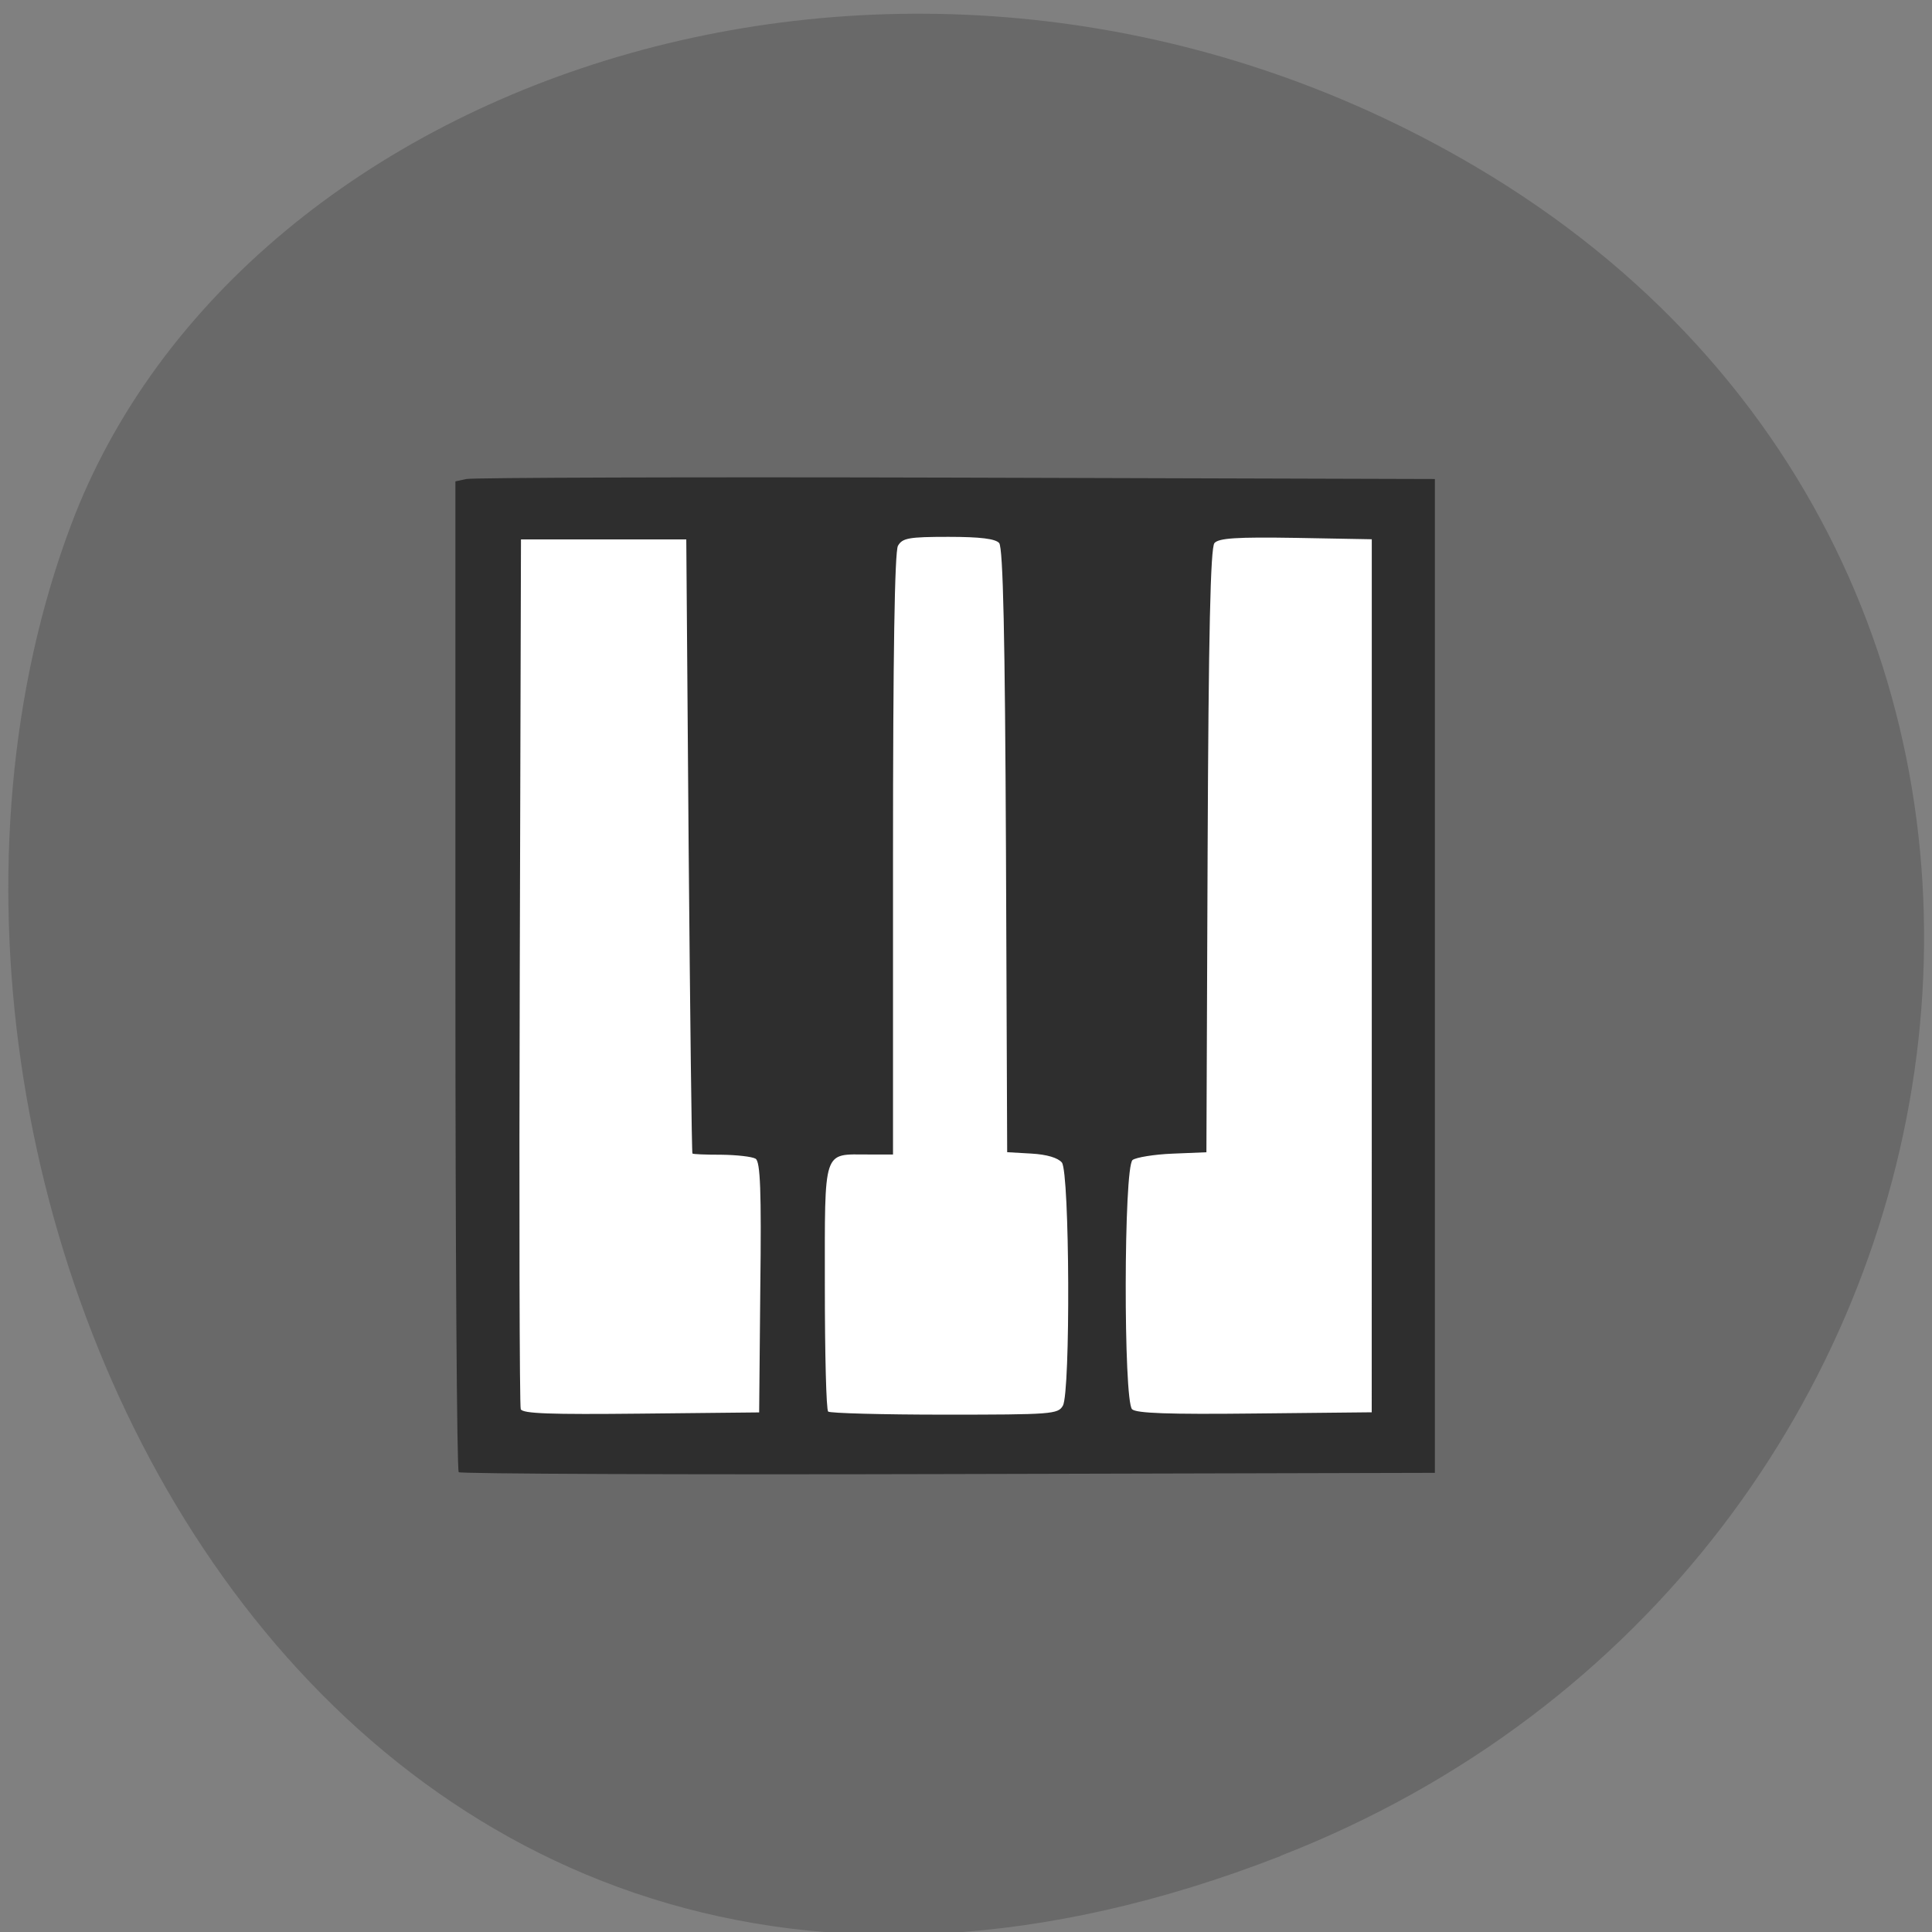 <svg xmlns="http://www.w3.org/2000/svg" viewBox="0 0 32 32"><rect x="0" y="0" width="32" height="32" fill="#808080" stroke="none"/><path d="m 21.21 30.742 c -15.93 6.211 -24.1 -11.195 -20.04 -22.03 c 2.832 -7.562 14.13 -11.332 23.254 -5.961 c 11.52 6.777 9.07 23.2 -3.215 27.988" fill="#696969"/><path d="m 8.191 8.656 h 14.91 c 0.043 0 0.074 0.031 0.074 0.074 v 15.246 c 0 0.039 -0.031 0.074 -0.074 0.074 h -14.91 c -0.039 0 -0.07 -0.035 -0.07 -0.074 v -15.246 c 0 -0.043 0.031 -0.074 0.07 -0.074" fill="#fff"/><path d="m 7.598 24.383 c -0.031 -0.027 -0.055 -3.73 -0.055 -8.23 v -8.18 l 0.18 -0.039 c 0.102 -0.023 3.75 -0.035 8.113 -0.023 l 7.93 0.023 v 16.461 l -8.06 0.02 c -4.43 0.012 -8.08 -0.004 -8.109 -0.031 m 4.996 -3.059 c 0.02 -1.605 0 -2.086 -0.078 -2.133 c -0.059 -0.035 -0.313 -0.063 -0.566 -0.066 c -0.254 0 -0.469 -0.008 -0.48 -0.02 c -0.012 -0.012 -0.039 -2.305 -0.063 -5.094 l -0.039 -5.078 h -2.738 l -0.02 7.152 c -0.012 3.938 -0.004 7.199 0.016 7.254 c 0.031 0.074 0.477 0.09 1.996 0.074 l 1.953 -0.02 m 5.03 -0.109 c 0.129 -0.227 0.113 -3.863 -0.016 -4.03 c -0.066 -0.078 -0.246 -0.133 -0.504 -0.148 l -0.402 -0.023 l -0.02 -4.992 c -0.016 -3.531 -0.047 -5.02 -0.113 -5.098 c -0.063 -0.07 -0.309 -0.102 -0.84 -0.102 c -0.66 0 -0.762 0.02 -0.836 0.148 c -0.055 0.098 -0.082 1.84 -0.082 5.117 v 4.965 h -0.41 c -0.758 0 -0.719 -0.125 -0.719 2.184 c 0 1.113 0.023 2.047 0.055 2.074 c 0.027 0.027 0.898 0.051 1.93 0.051 c 1.77 0 1.879 -0.008 1.957 -0.148 m 5.117 -7.121 v -7.23 l -1.258 -0.023 c -0.984 -0.016 -1.277 0.004 -1.348 0.086 c -0.066 0.074 -0.098 1.512 -0.113 5.098 l -0.02 4.992 l -0.559 0.023 c -0.309 0.012 -0.609 0.063 -0.664 0.105 c -0.148 0.117 -0.152 3.988 -0.008 4.129 c 0.074 0.066 0.594 0.086 2.031 0.07 l 1.938 -0.02" fill="#2e2e2e"/></svg>